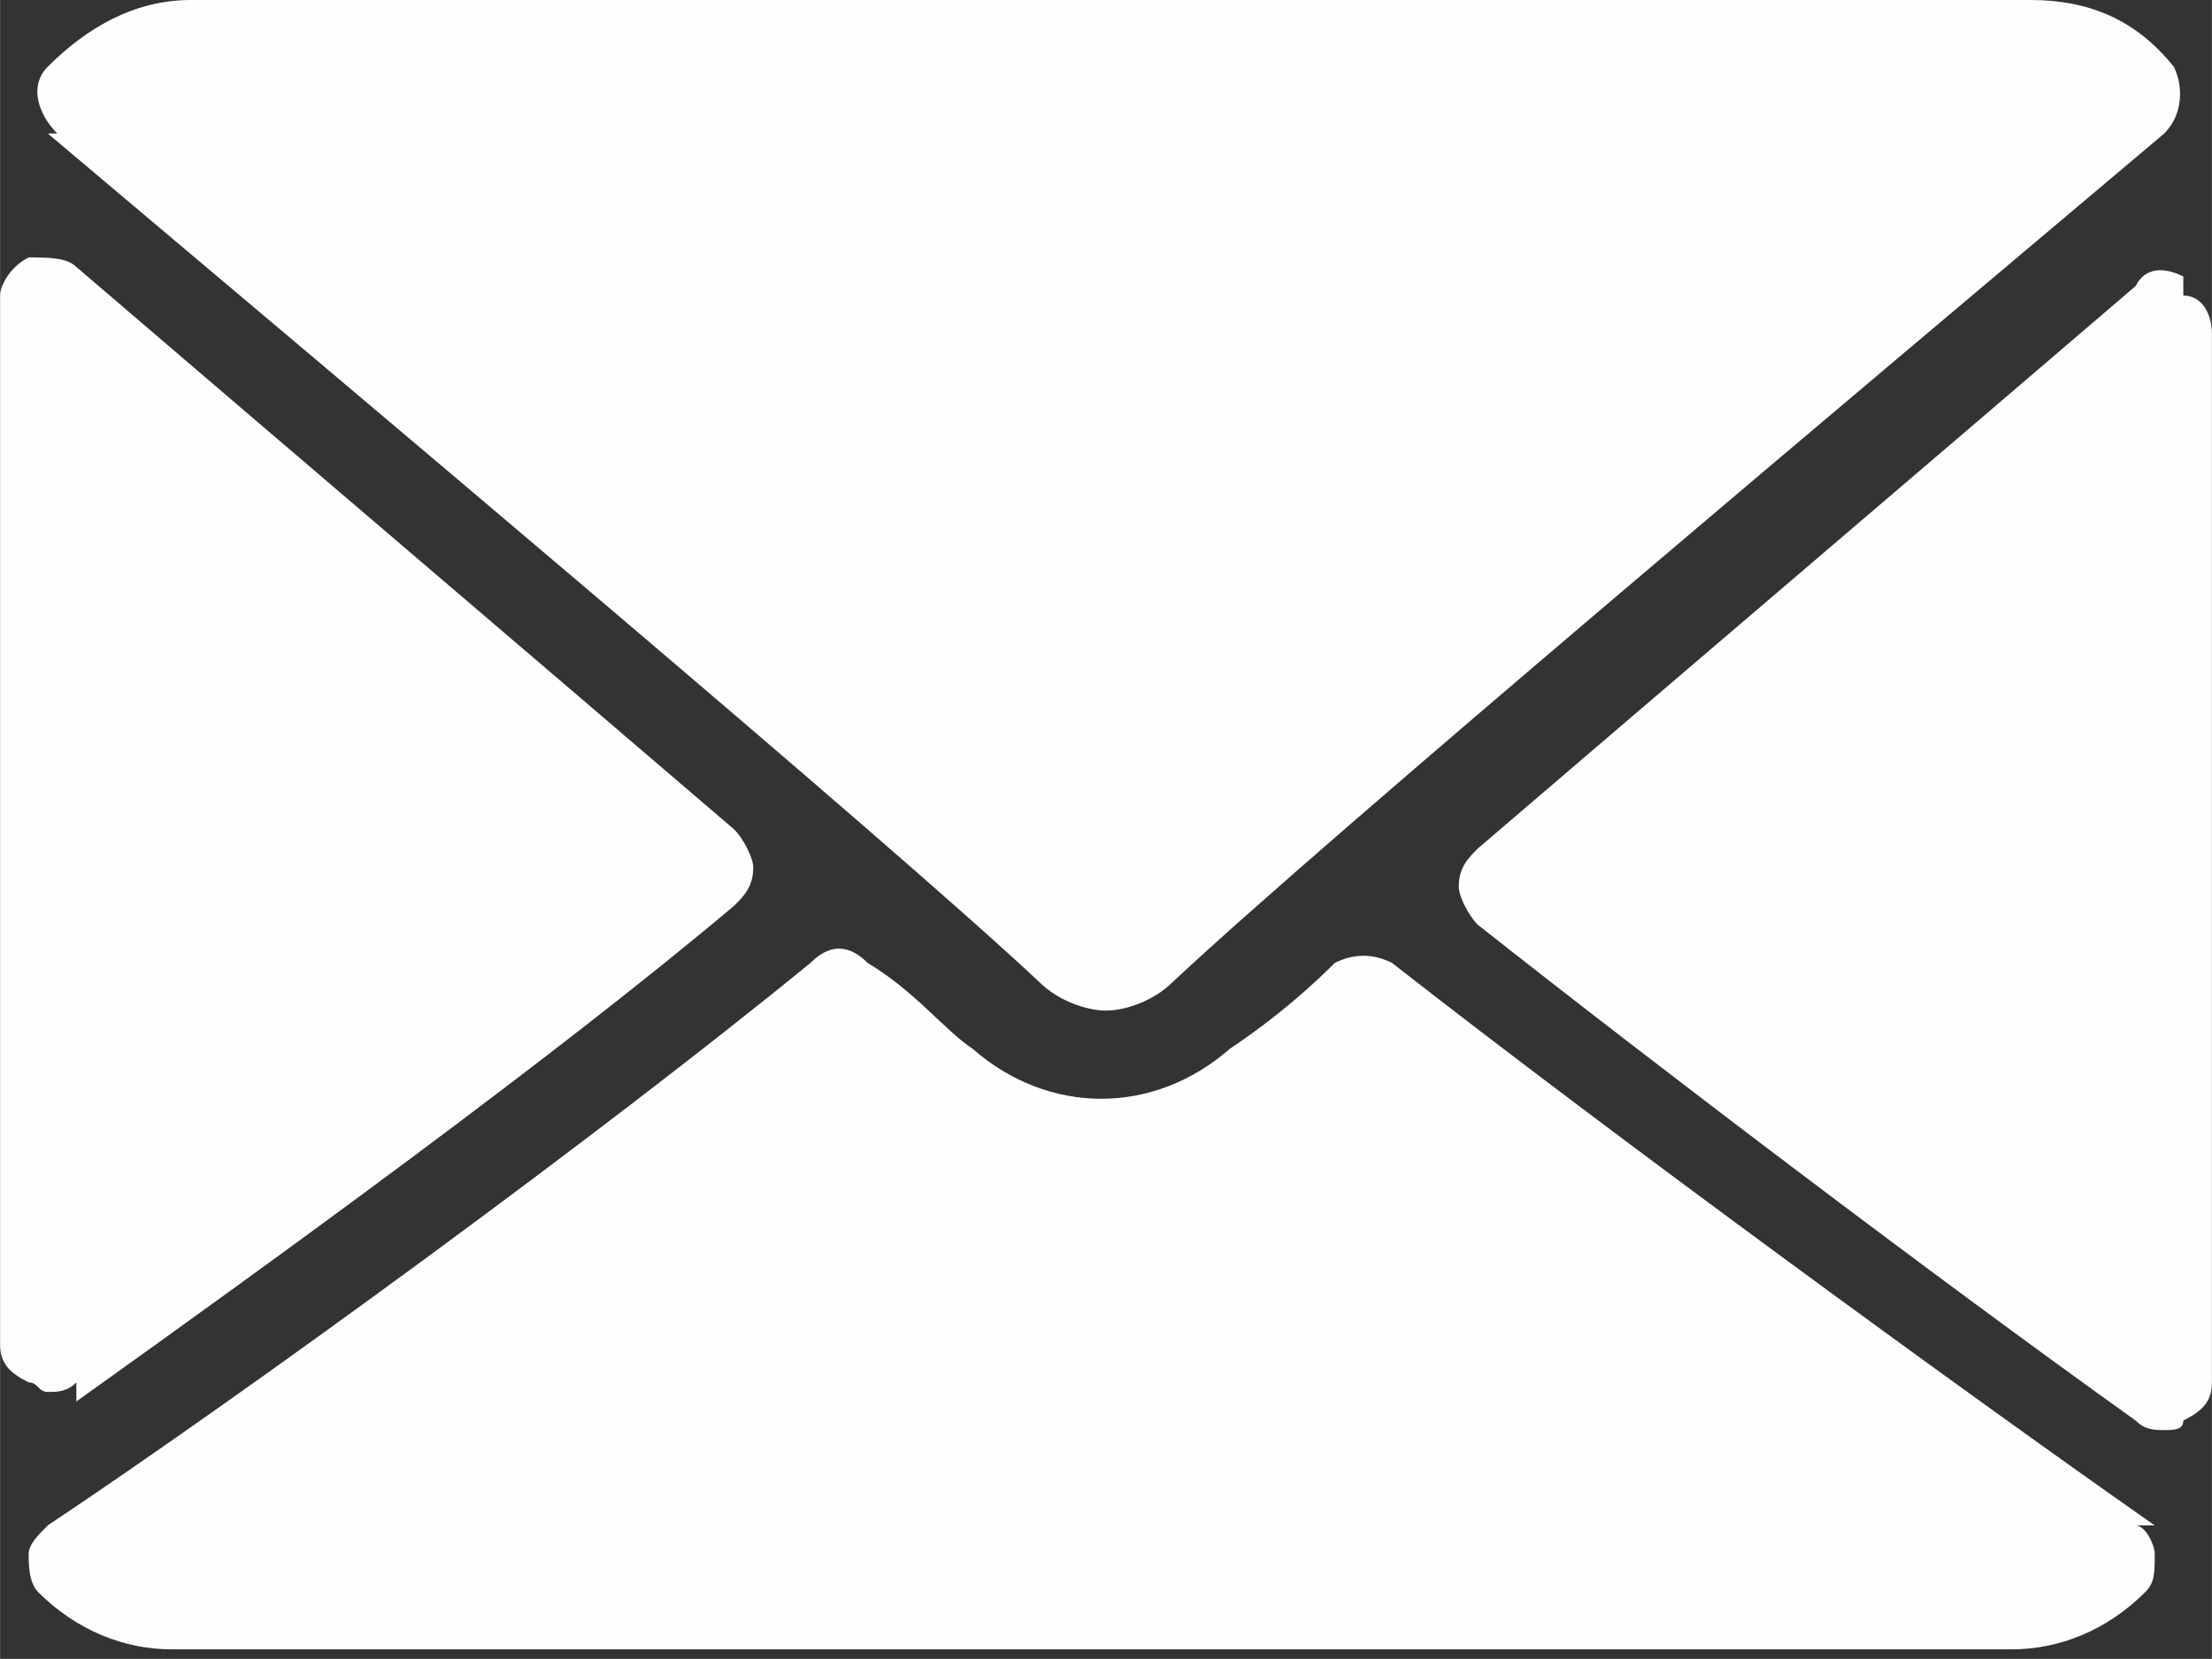 <?xml version="1.0" encoding="UTF-8"?>
<!DOCTYPE svg PUBLIC "-//W3C//DTD SVG 1.1//EN" "http://www.w3.org/Graphics/SVG/1.1/DTD/svg11.dtd">
<!-- Creator: CorelDRAW 2018 (64-Bit) -->
<svg xmlns="http://www.w3.org/2000/svg" xml:space="preserve" width="4.763mm" height="3.572mm" version="1.1" style="shape-rendering:geometricPrecision; text-rendering:geometricPrecision; image-rendering:optimizeQuality; fill-rule:evenodd; clip-rule:evenodd"
viewBox="0 0 2.32 1.74"
 xmlns:xlink="http://www.w3.org/1999/xlink">
 <rect x="0" y="0" width="2.32" height="1.74" fill="#333333" stroke="none"/>
 <defs>
  <style type="text/css">
   <![CDATA[
    .fil0 {fill:#FEFEFE}
   ]]>
  </style>
 </defs>
 <g id="Слой_x0020_1">
  <path class="fil0" d="M0.05 0.14c0.32,0.27 0.88,0.74 1.04,0.89 0.02,0.02 0.05,0.03 0.07,0.03 0.02,0 0.05,-0.01 0.07,-0.03 0.16,-0.15 0.72,-0.62 1.04,-0.89 0.02,-0.02 0.02,-0.05 0.01,-0.07 -0.04,-0.05 -0.09,-0.07 -0.15,-0.07l-1.93 0c-0.06,0 -0.11,0.03 -0.15,0.07 -0.02,0.02 -0.01,0.05 0.01,0.07z"/>
  <path class="fil0" d="M2.29 0.29c-0.02,-0.01 -0.04,-0.01 -0.05,0.01 -0.21,0.18 -0.48,0.41 -0.69,0.59 -0.01,0.01 -0.02,0.02 -0.02,0.04 0,0.01 0.01,0.03 0.02,0.04 0.19,0.15 0.48,0.37 0.69,0.52 0.01,0.01 0.02,0.01 0.03,0.01 0.01,0 0.02,-0 0.02,-0.01 0.02,-0.01 0.03,-0.02 0.03,-0.04l0 -1.1c0,-0.02 -0.01,-0.04 -0.03,-0.04z"/>
  <path class="fil0" d="M0.08 1.47c0.21,-0.15 0.5,-0.36 0.69,-0.52 0.01,-0.01 0.02,-0.02 0.02,-0.04 0,-0.01 -0.01,-0.03 -0.02,-0.04 -0.21,-0.18 -0.48,-0.41 -0.69,-0.59 -0.01,-0.01 -0.03,-0.01 -0.05,-0.01 -0.02,0.01 -0.03,0.03 -0.03,0.04l0 1.1c0,0.02 0.01,0.03 0.03,0.04 0.01,0 0.01,0.01 0.02,0.01 0.01,0 0.02,-0 0.03,-0.01z"/>
  <path class="fil0" d="M2.26 1.6c-0.2,-0.14 -0.57,-0.41 -0.8,-0.59 -0.02,-0.01 -0.04,-0.01 -0.06,0 -0.04,0.04 -0.08,0.07 -0.11,0.09 -0.08,0.07 -0.19,0.07 -0.27,-0 -0.03,-0.02 -0.06,-0.06 -0.11,-0.09 -0.02,-0.02 -0.04,-0.02 -0.06,-0 -0.22,0.18 -0.59,0.45 -0.8,0.59 -0.01,0.01 -0.02,0.02 -0.02,0.03 -0,0.01 0,0.03 0.01,0.04 0.04,0.04 0.09,0.06 0.14,0.06l1.93 0c0.05,0 0.1,-0.02 0.14,-0.06 0.01,-0.01 0.01,-0.02 0.01,-0.04 -0,-0.01 -0.01,-0.03 -0.02,-0.03z"/>
 </g>
</svg>
